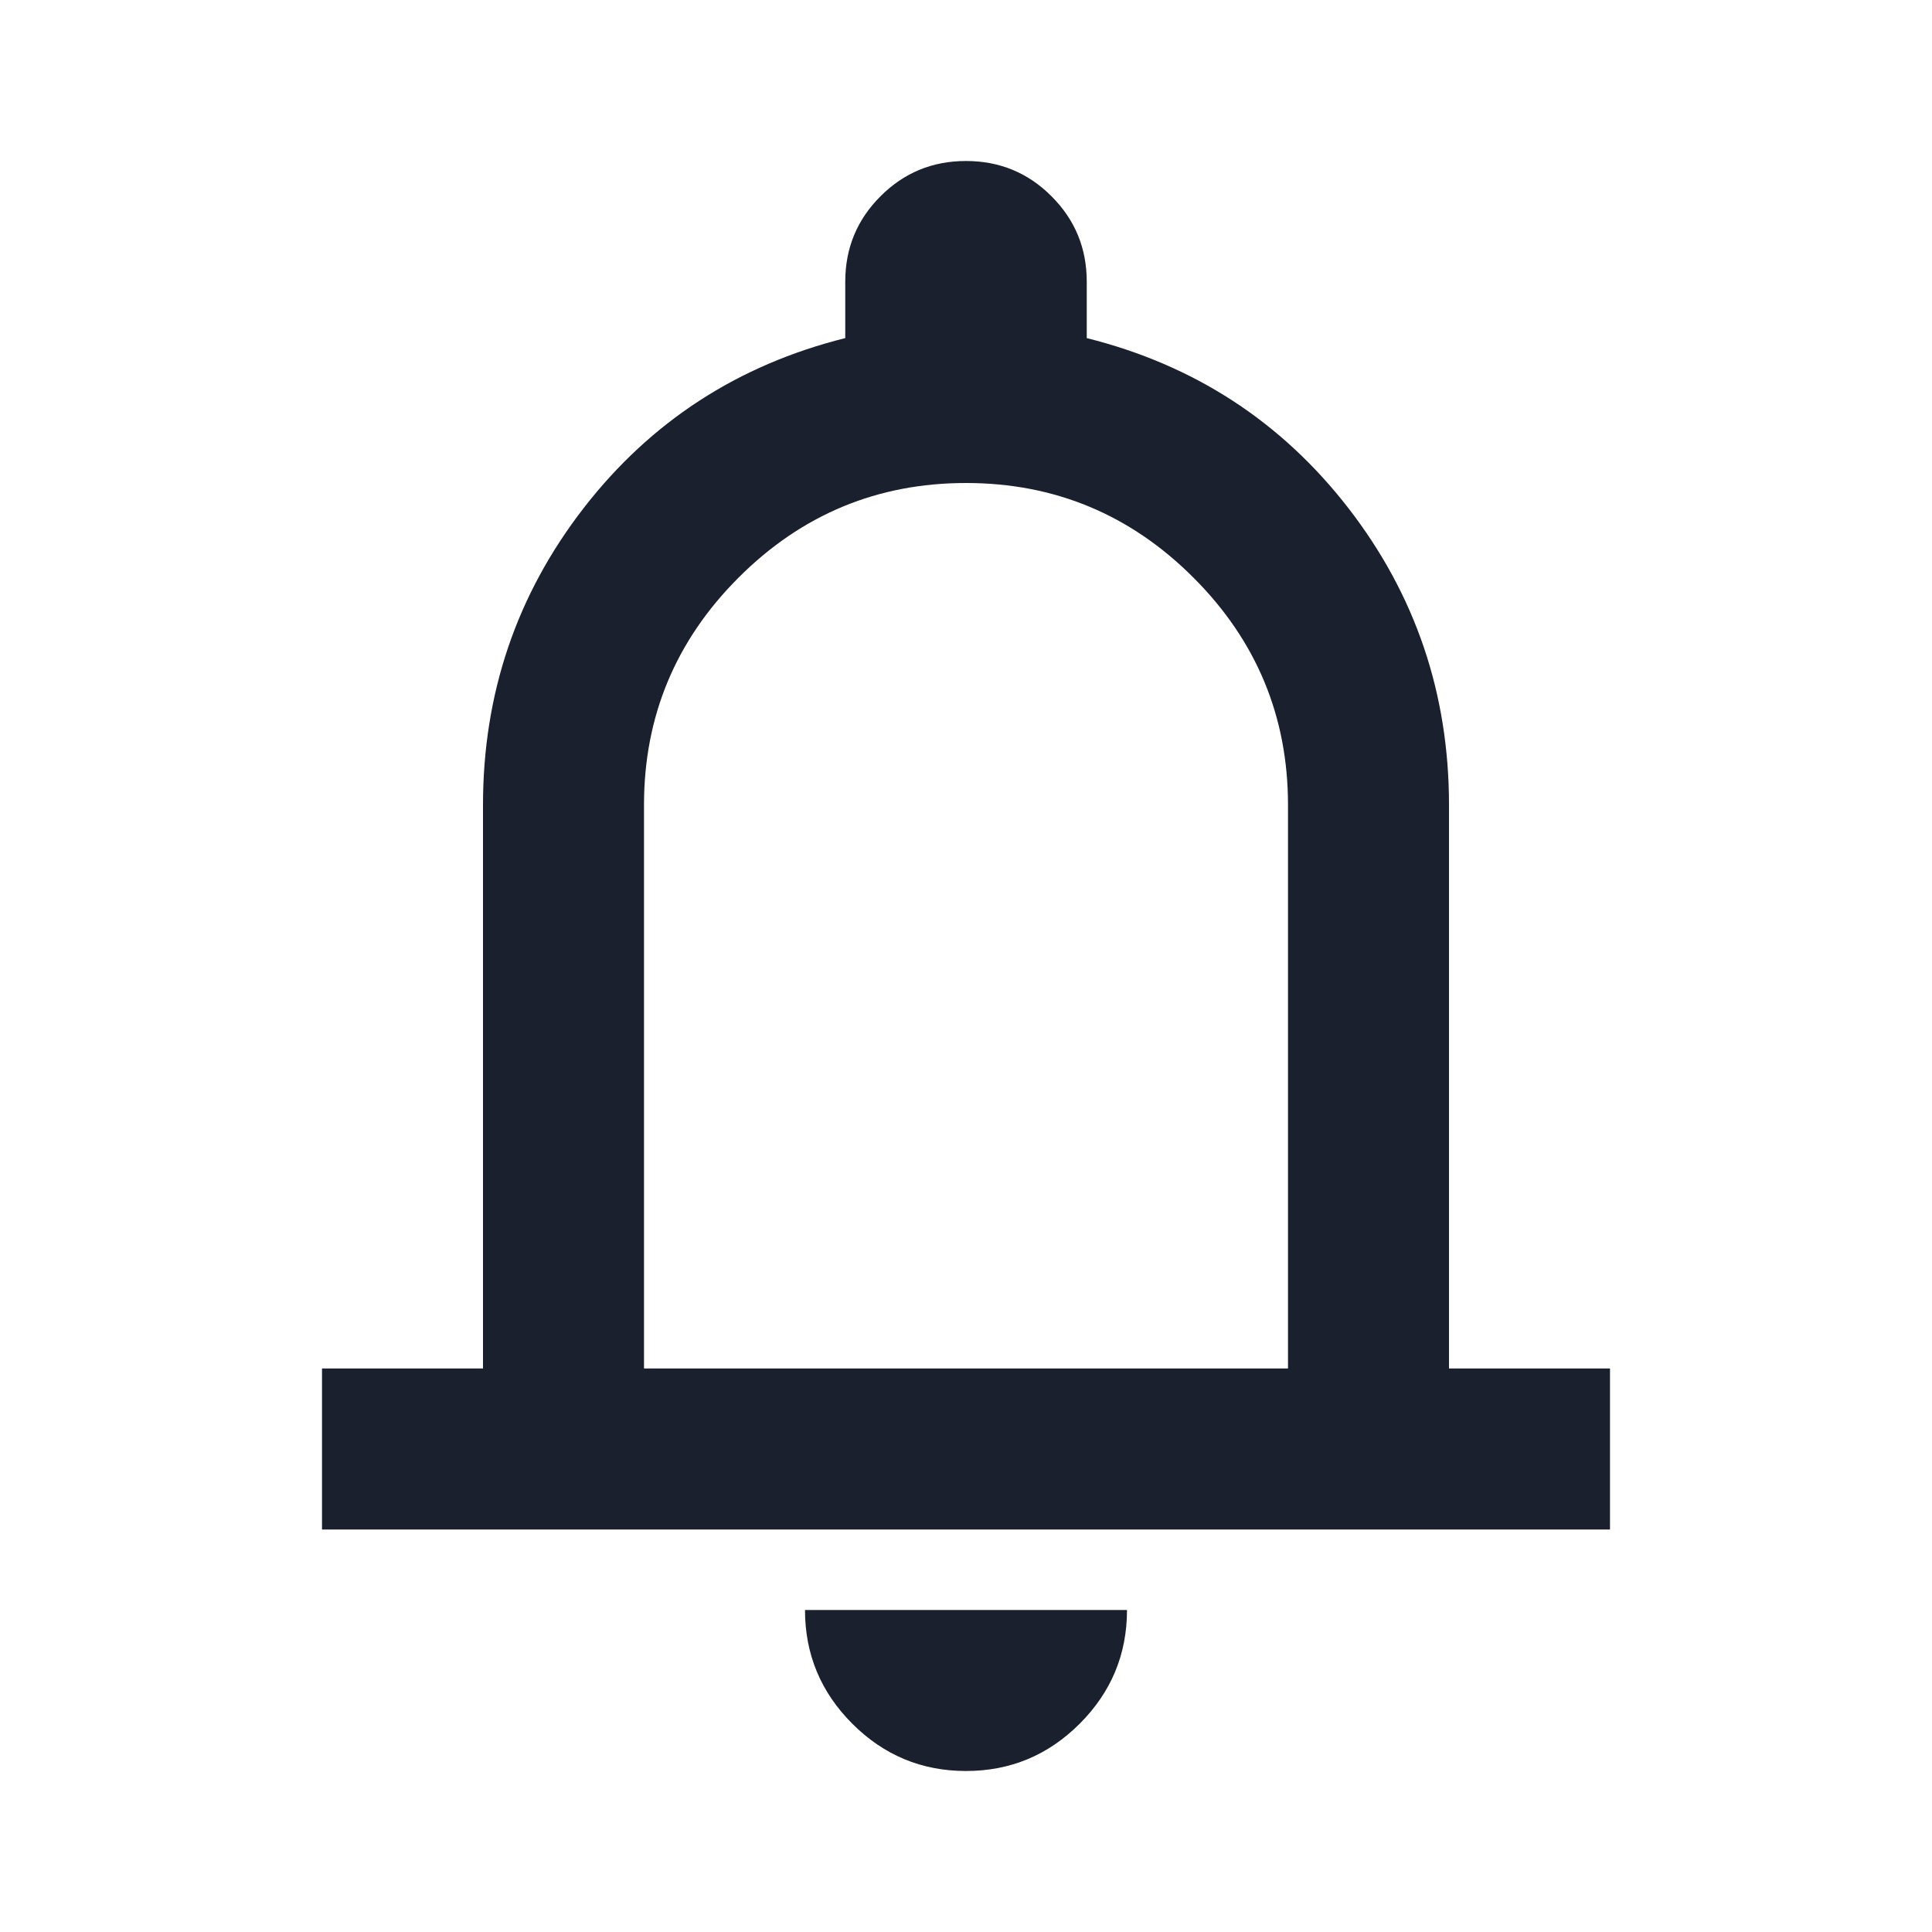 <svg width="24" height="24" viewBox="0 0 24 24" fill="none" xmlns="http://www.w3.org/2000/svg">
<mask id="mask0_114_8806" style="mask-type:alpha" maskUnits="userSpaceOnUse" x="0" y="0" width="24" height="24">
<rect width="24" height="24" fill="#D9D9D9"/>
</mask>
<g mask="url(#mask0_114_8806)">
<path d="M4 19V17H6V10C6 8.617 6.417 7.388 7.25 6.312C8.083 5.237 9.167 4.533 10.5 4.2V3.5C10.5 3.083 10.646 2.729 10.938 2.438C11.229 2.146 11.583 2 12 2C12.417 2 12.771 2.146 13.062 2.438C13.354 2.729 13.5 3.083 13.5 3.5V4.2C14.833 4.533 15.917 5.237 16.75 6.312C17.583 7.388 18 8.617 18 10V17H20V19H4ZM12 22C11.45 22 10.979 21.804 10.588 21.413C10.196 21.021 10 20.55 10 20H14C14 20.55 13.804 21.021 13.412 21.413C13.021 21.804 12.55 22 12 22ZM8 17H16V10C16 8.9 15.608 7.958 14.825 7.175C14.042 6.392 13.1 6 12 6C10.9 6 9.958 6.392 9.175 7.175C8.392 7.958 8 8.9 8 10V17Z" fill="#1A202E"/>
</g>
</svg>
